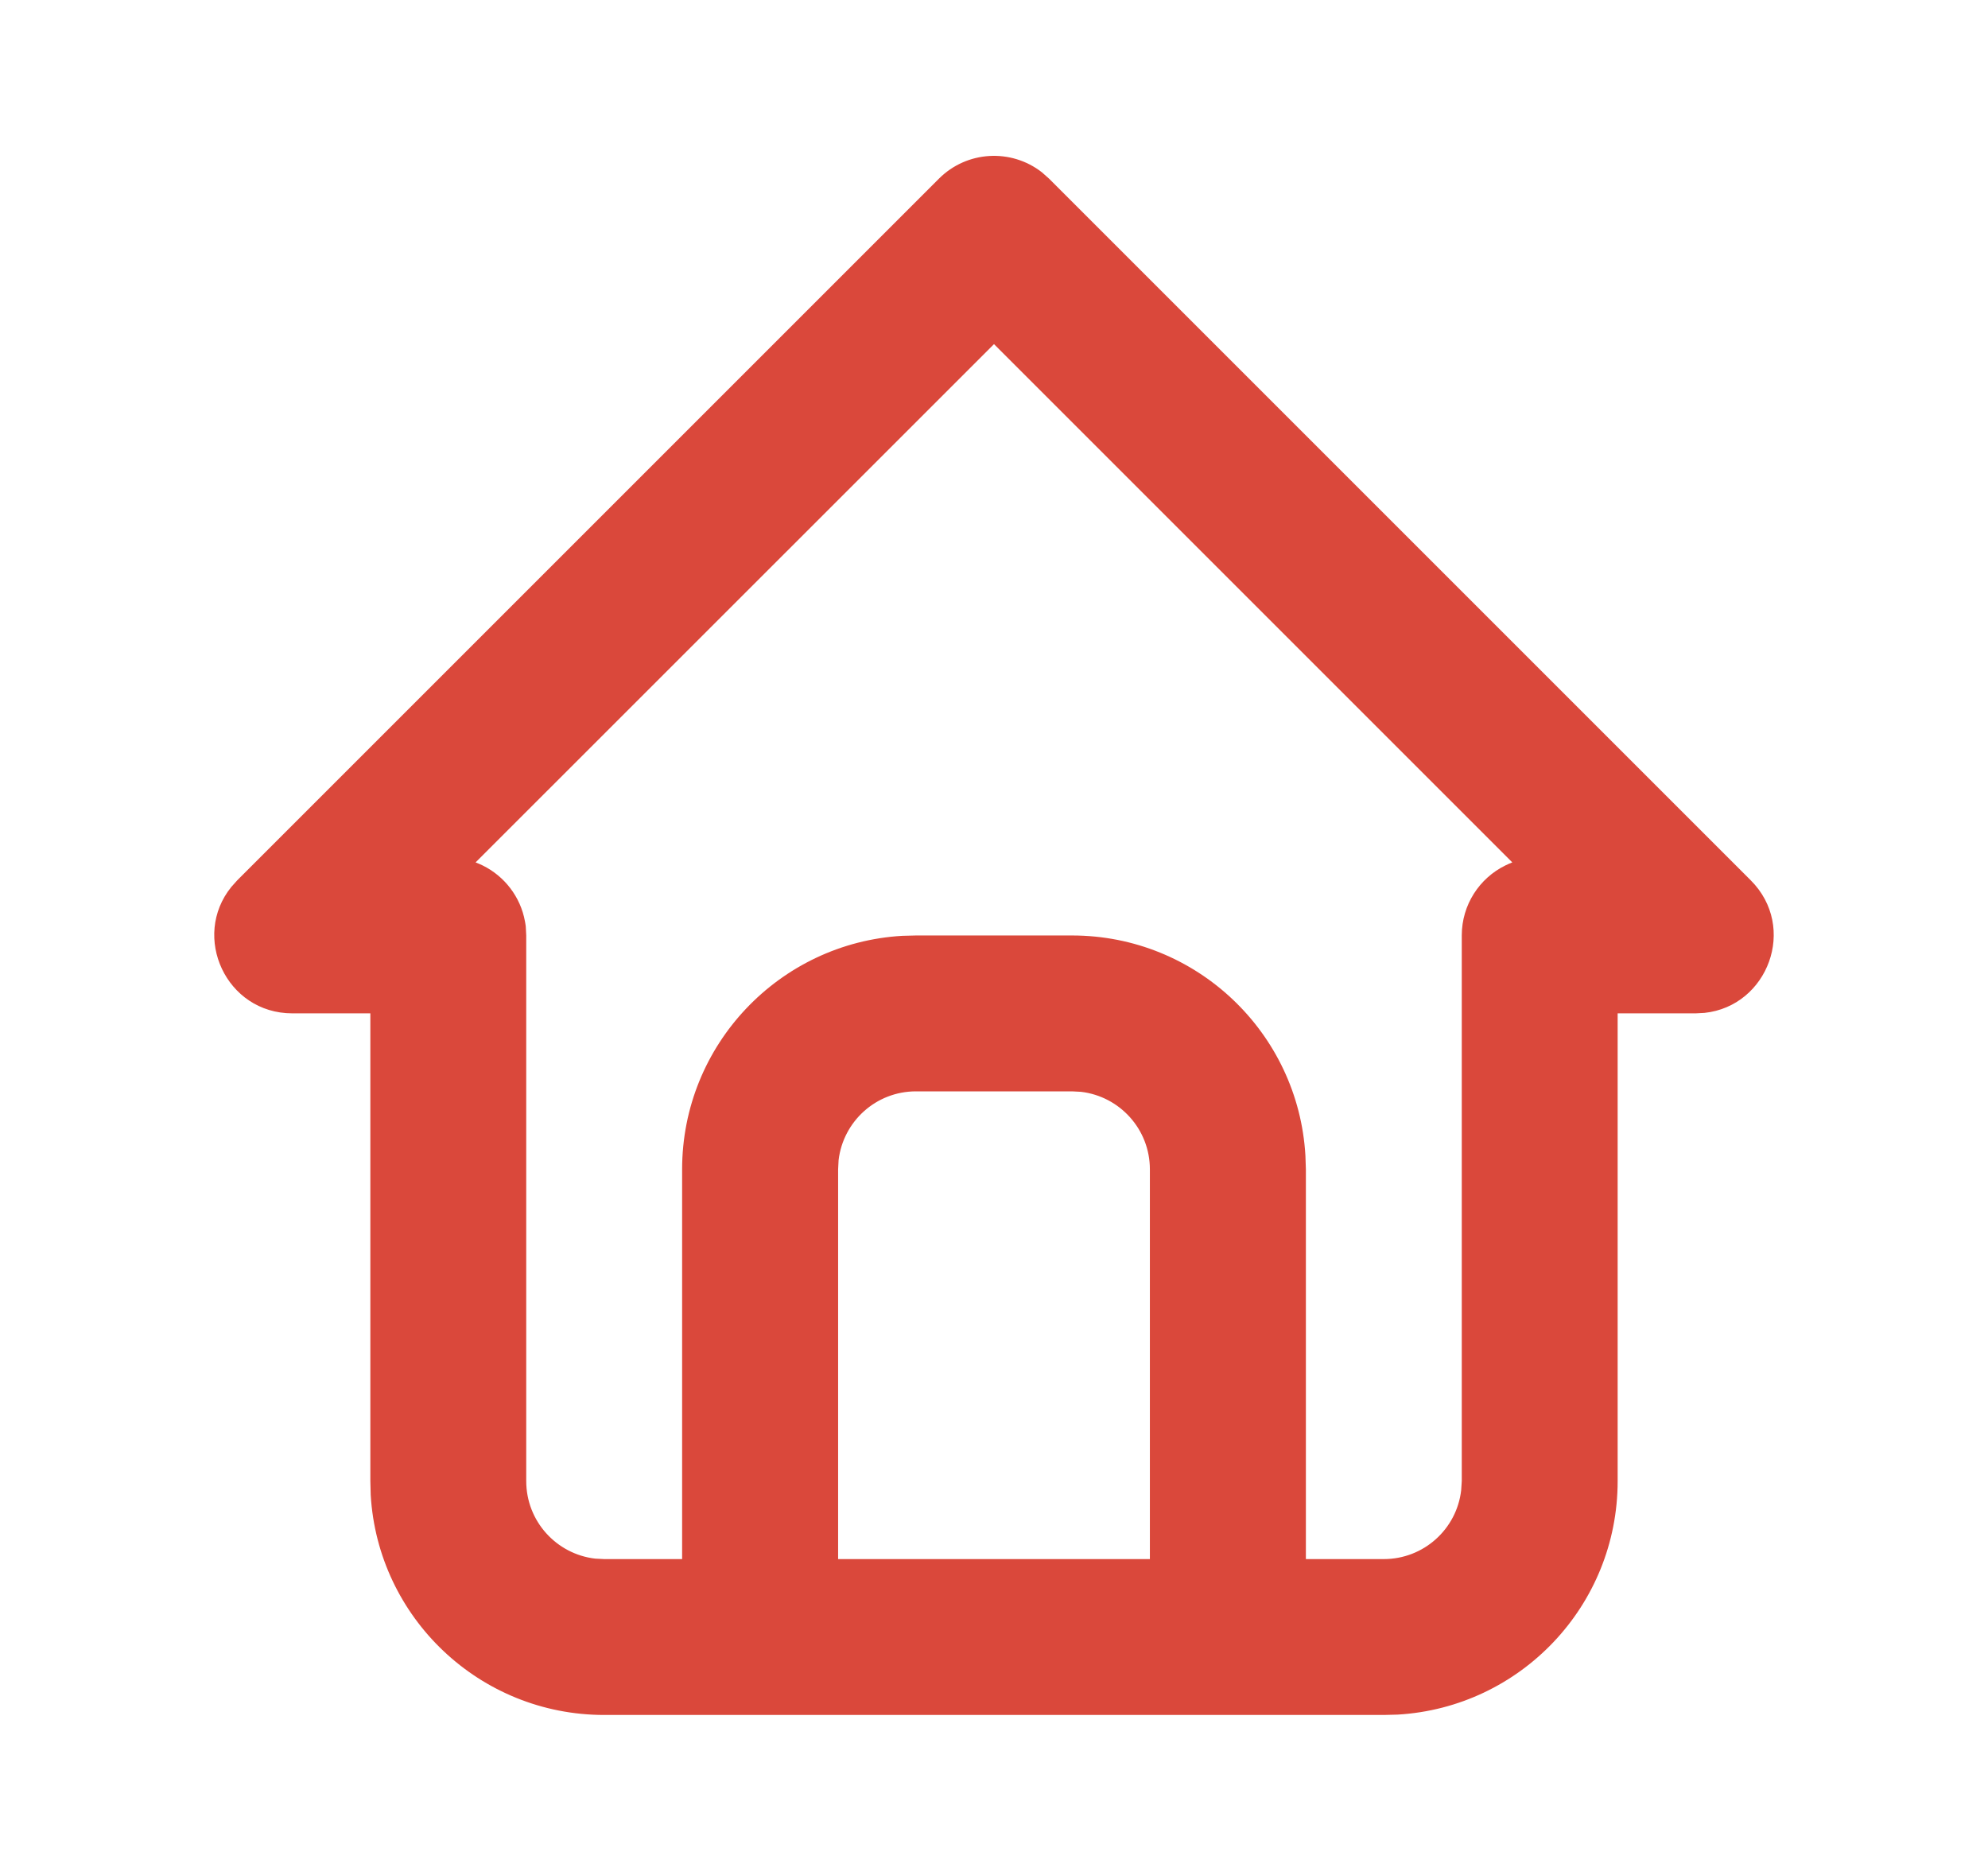 <svg width="17" height="16" viewBox="0 0 17 16" fill="none" xmlns="http://www.w3.org/2000/svg">
<path fill-rule="evenodd" clip-rule="evenodd" d="M8.029 1.528C8.269 1.288 8.647 1.269 8.909 1.473L8.971 1.528L14.971 7.528C15.373 7.93 15.118 8.604 14.576 8.662L14.5 8.666H13.833V12.666C13.833 13.732 13.001 14.602 11.951 14.663L11.833 14.666L10.5 14.666H6.5L5.167 14.666C4.102 14.666 3.231 13.834 3.17 12.784L3.167 12.666V8.666H2.5C1.932 8.666 1.635 8.009 1.978 7.585L2.029 7.528L8.029 1.528ZM7.167 13.333H9.833V10C9.833 9.658 9.576 9.376 9.244 9.337L9.167 9.333H7.833C7.491 9.333 7.21 9.59 7.171 9.922L7.167 10V13.333ZM11.167 13.333V10L11.163 9.882C11.102 8.832 10.232 8 9.167 8H7.833L7.716 8.003C6.666 8.064 5.833 8.935 5.833 10V13.333H5.167L5.089 13.329C4.757 13.29 4.5 13.008 4.5 12.666L4.5 8L4.496 7.922C4.494 7.908 4.492 7.893 4.489 7.879C4.451 7.669 4.313 7.492 4.127 7.401C4.107 7.391 4.087 7.383 4.067 7.375L8.5 2.943L12.932 7.375C12.912 7.383 12.893 7.391 12.873 7.401C12.652 7.509 12.5 7.737 12.5 8V12.666L12.495 12.744C12.457 13.076 12.175 13.333 11.833 13.333H11.167Z" fill="#DA483B"/>
</svg>
